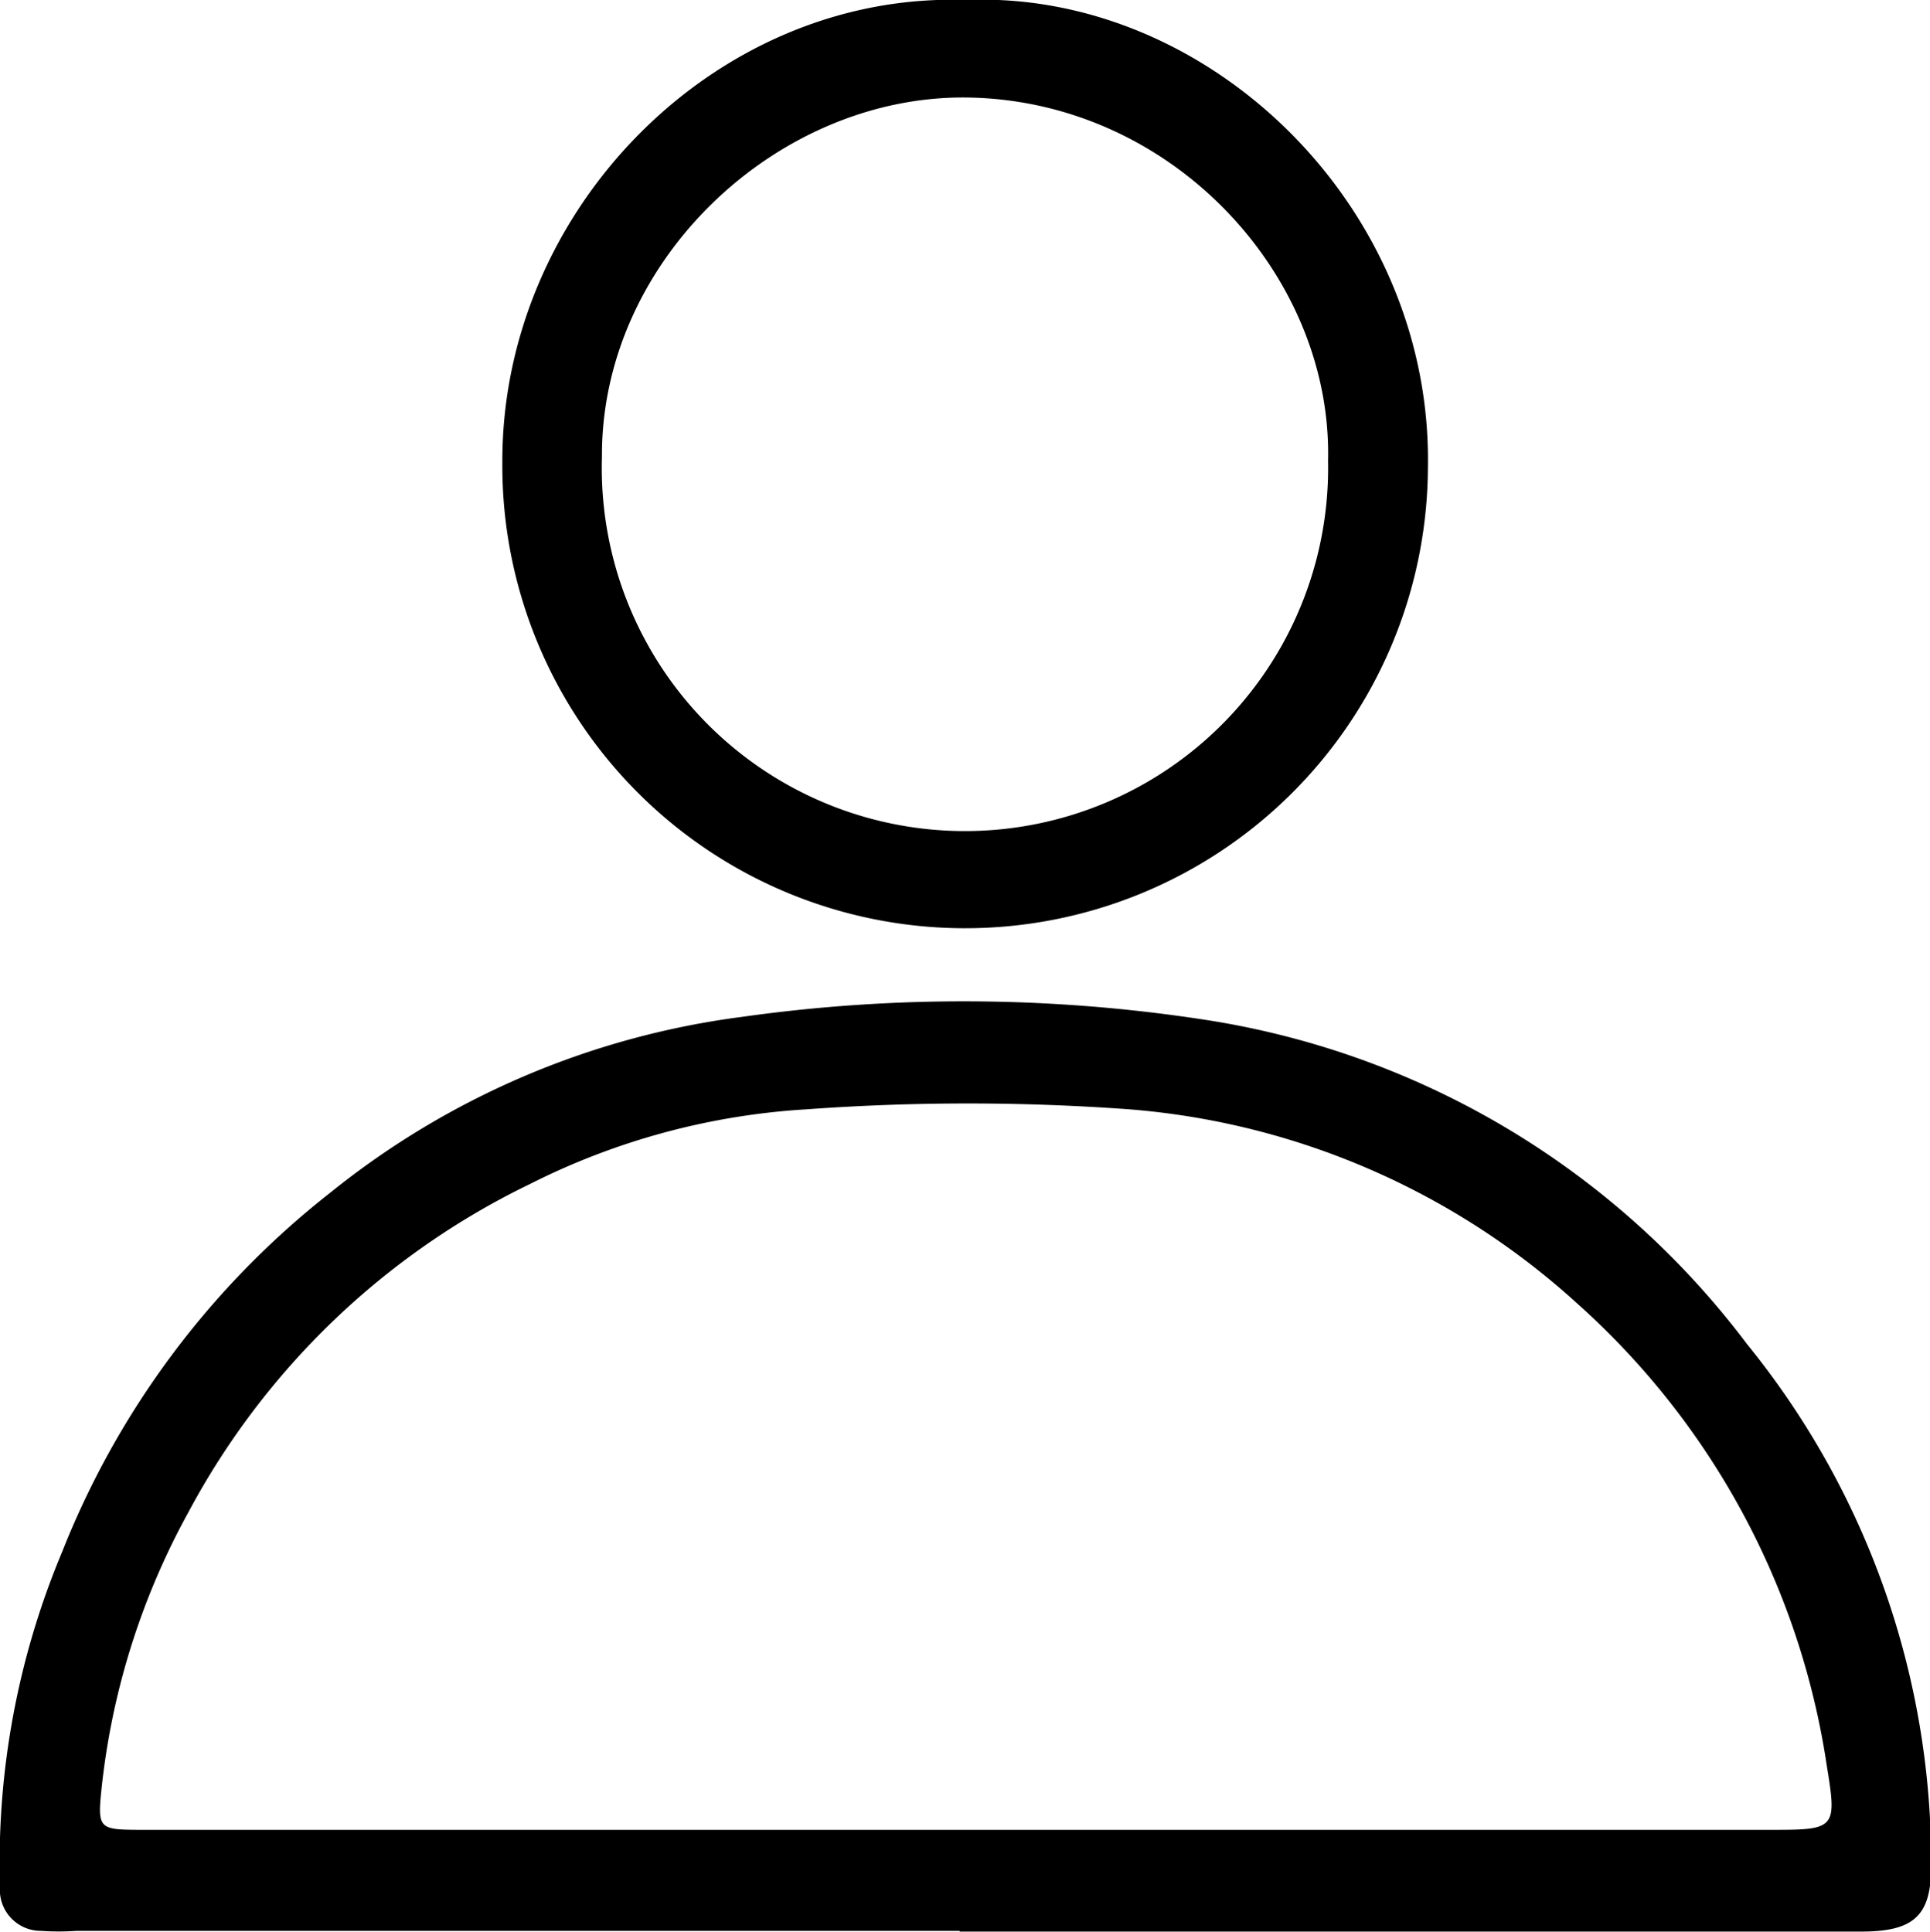 <svg xmlns="http://www.w3.org/2000/svg" viewBox="0 0 81.95 82.06"><g id="Слой_2" data-name="Слой 2"><g id="Layer_1" data-name="Layer 1"><path d="M40.75,82H3.25A11,11,0,0,1,1.73,82,1.74,1.74,0,0,1,0,80.11,34.08,34.08,0,0,1,2.64,65.9,36.37,36.37,0,0,1,14,50.67a35,35,0,0,1,17.47-7.48,67.46,67.46,0,0,1,19.71.12,35.55,35.55,0,0,1,23,13.77A34.92,34.92,0,0,1,82,79.23c0,2.06-.67,2.77-2.83,2.8-3.77,0-7.54,0-11.31,0H40.75ZM41,77.71H75.34c2.6,0,2.66-.09,2.23-2.71A32.81,32.81,0,0,0,66.94,55.33a32,32,0,0,0-19-8.22,94.64,94.64,0,0,0-13.68,0,30,30,0,0,0-11.77,3.18A32.46,32.46,0,0,0,8,64.22a31.13,31.13,0,0,0-3.7,11.85c-.16,1.58-.06,1.63,1.57,1.64Z"/><path d="M41,0C51.3-.43,60.85,8.76,60.63,19.91a19.65,19.65,0,0,1-39.3-.28C21.3,8.88,30.41-.36,41,0ZM56.39,19.57c.19-7.91-6.7-15.41-15.5-15.43-8,0-15.38,7-15.33,15.27a15.42,15.42,0,1,0,30.83.16Z"/></g></g></svg>
